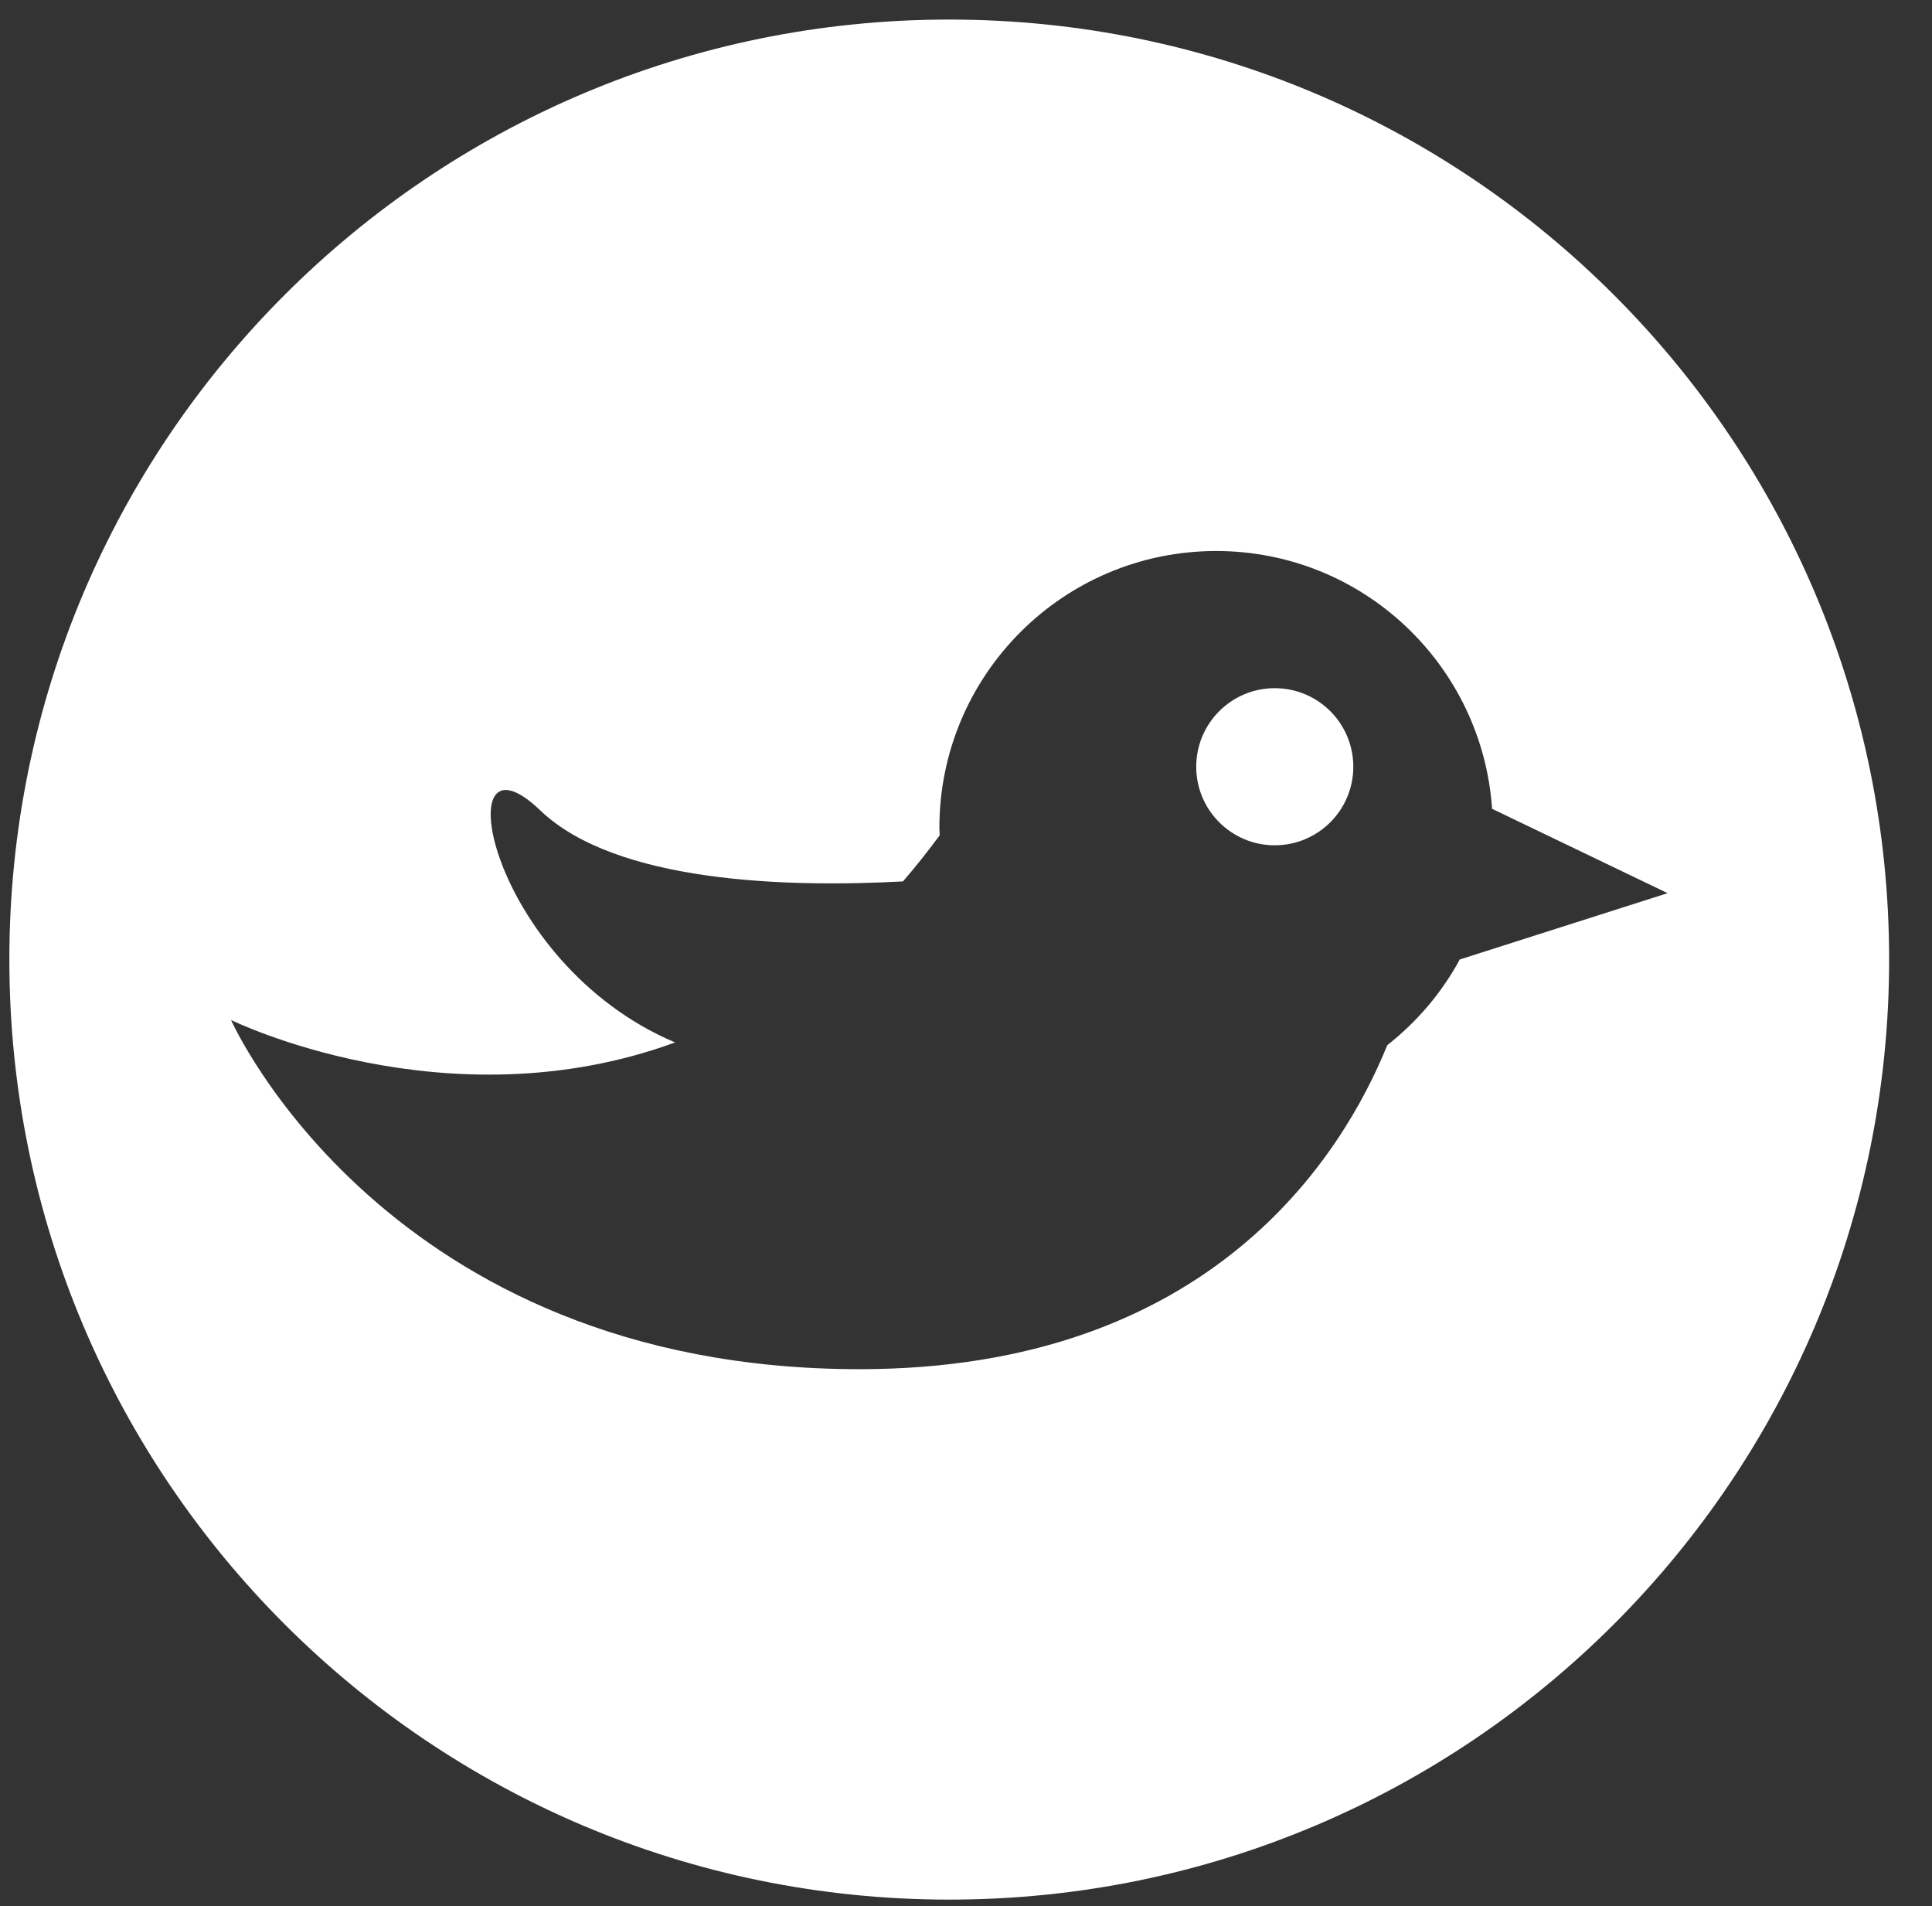 <?xml version="1.0" standalone="no"?><!DOCTYPE svg PUBLIC "-//W3C//DTD SVG 1.1//EN" "http://www.w3.org/Graphics/SVG/1.1/DTD/svg11.dtd"><svg width="100%" height="100%" viewBox="0 0 74 73" version="1.1" xmlns="http://www.w3.org/2000/svg" xmlns:xlink="http://www.w3.org/1999/xlink" xml:space="preserve" style="fill-rule:evenodd;clip-rule:evenodd;stroke-linejoin:round;stroke-miterlimit:1.414;"><rect x="0" y="0" width="74" height="73" fill="#333333" stroke="none"/><g id="Layer1"><path d="M48.825,26.355c-1.66,0 -3.007,1.347 -3.007,3.01c0,1.66 1.347,3.007 3.007,3.007c1.663,0 3.01,-1.347 3.01,-3.007c0,-1.663 -1.347,-3.01 -3.01,-3.01Z" style="fill:#fff;fill-rule:nonzero;"/><path d="M36.358,0.749c-19.88,0 -36,16.117 -36,36c0,19.88 16.12,36 36,36c19.883,0 36,-16.12 36,-36c0,-19.883 -16.117,-36 -36,-36ZM55.912,36.745c-0.69,1.277 -1.643,2.39 -2.777,3.283c-1.72,4.243 -6.777,12.407 -20.213,12.407c-18.153,0 -24.073,-13.373 -24.073,-13.373c0,0 8.253,4.067 17.007,0.86c-7.213,-3.053 -8.837,-12.41 -5.163,-8.887c2.9,2.777 9.457,2.96 13.893,2.72c0.477,-0.55 0.947,-1.143 1.407,-1.767c-0.003,-0.097 -0.013,-0.187 -0.013,-0.283c0,-5.857 4.747,-10.603 10.603,-10.603c5.61,0 10.19,4.36 10.567,9.873l6.723,3.23l-7.96,2.54Z" style="fill:#fff;fill-rule:nonzero;"/></g></svg>